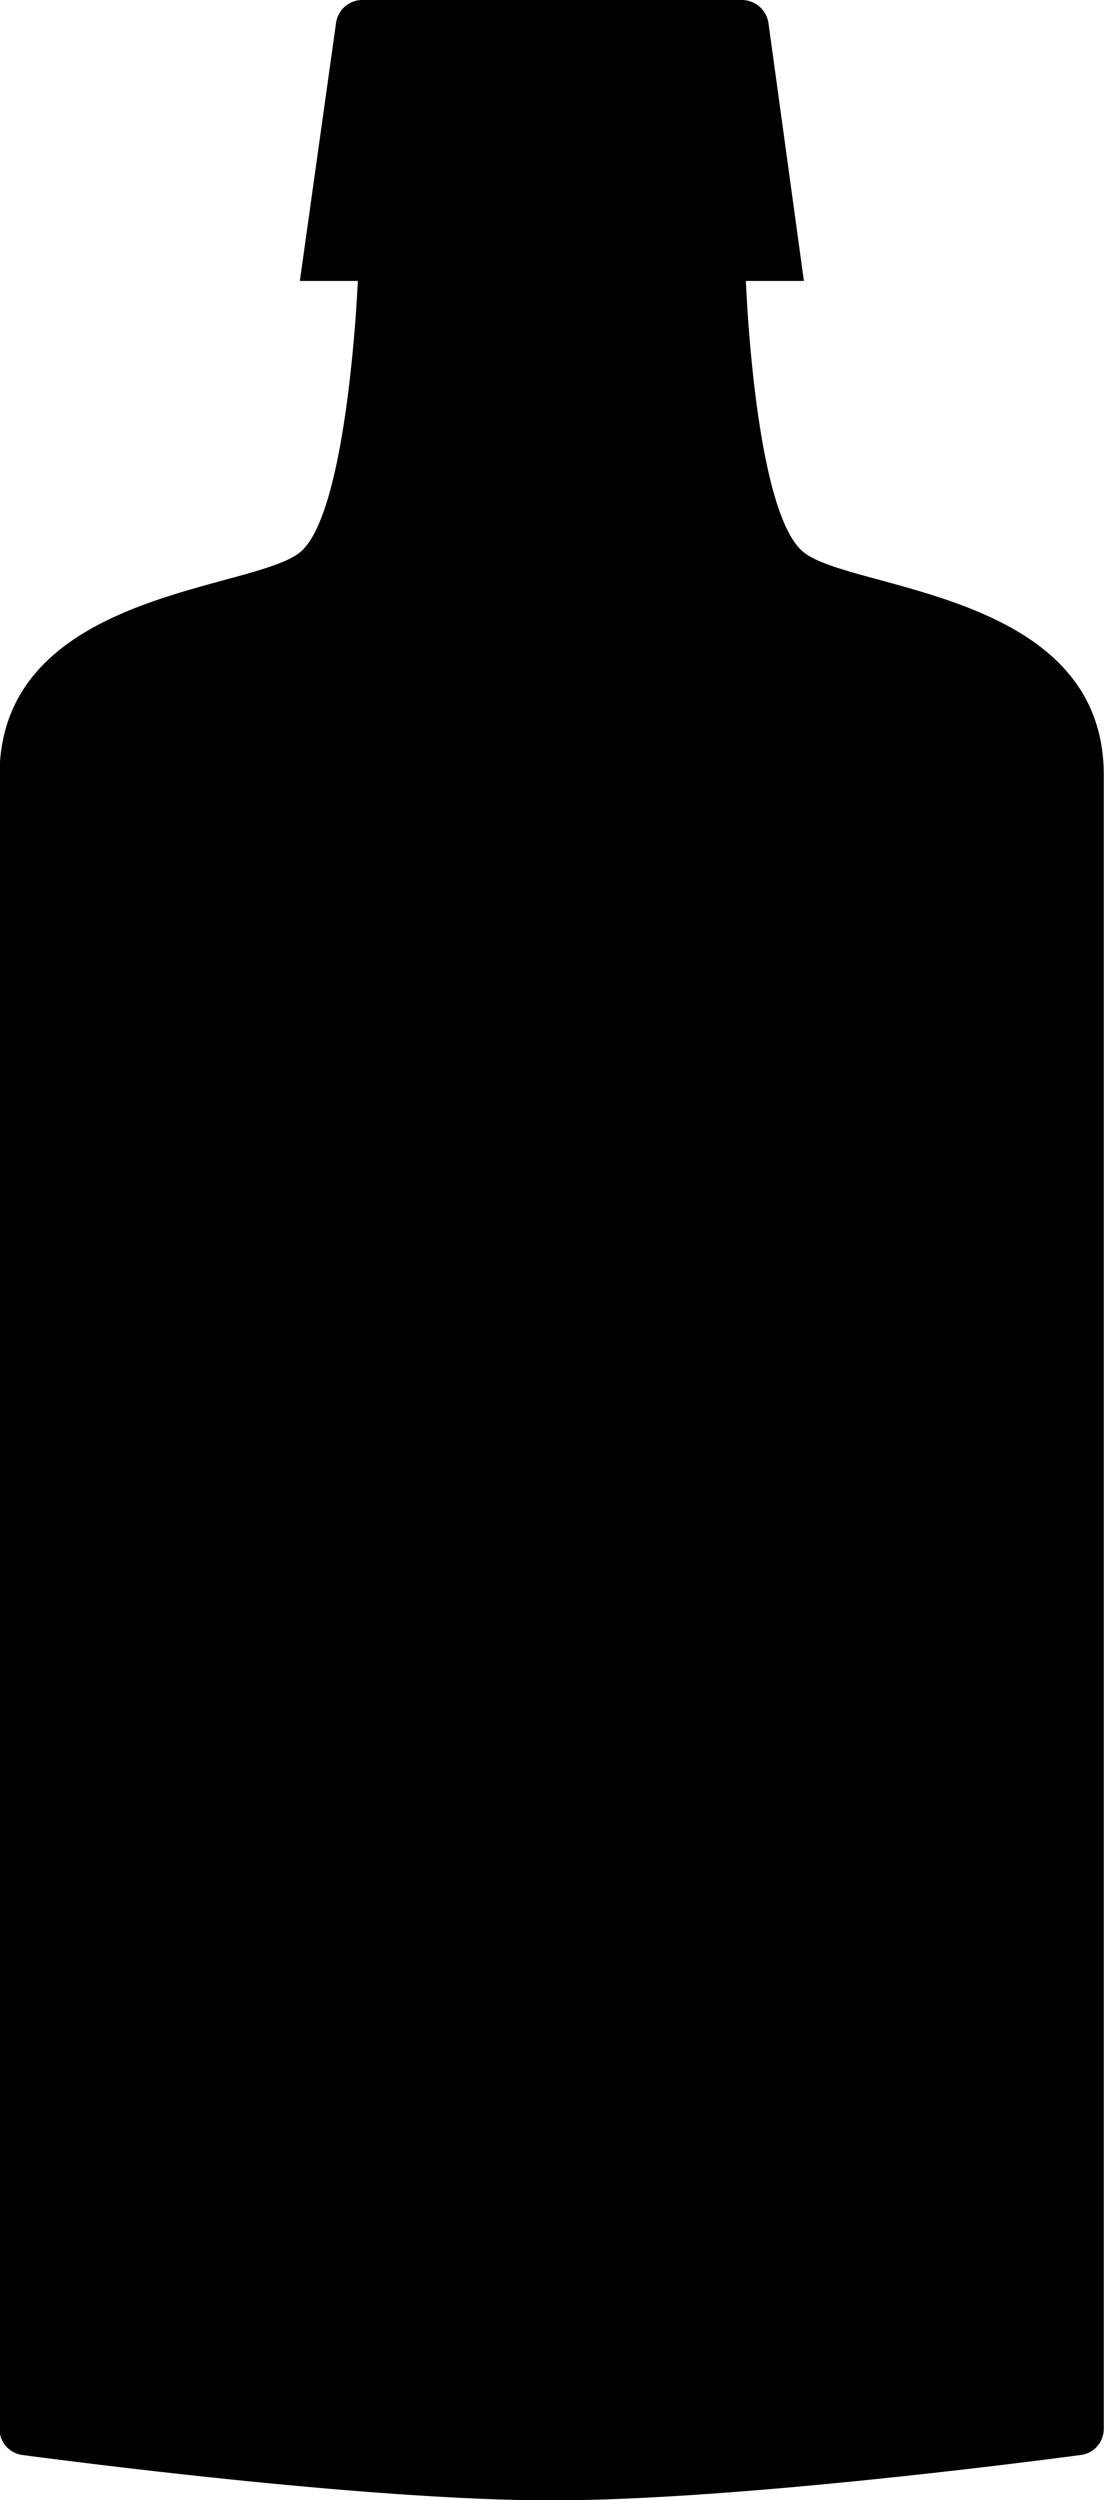 <svg data-name="Layer 1" xmlns="http://www.w3.org/2000/svg" viewBox="0 0 44.55 100.83" replaceData=""><g><path d="M970.34,512.11c-2-1.57-2.34-10.95-2.34-10.95h2.34l-1.43-10.4a1.09,1.09,0,0,0-1.07-.93H952.52a1.07,1.07,0,0,0-1.06.93L950,501.16h2.34s-.39,9.38-2.34,10.95-12.12,1.56-12.12,9v66.67a1.06,1.06,0,0,0,.92,1.06c3.26.43,14.41,1.83,21.36,1.83s18.1-1.4,21.36-1.83a1.06,1.06,0,0,0,.92-1.06V521.1C982.46,513.67,972.3,513.67,970.34,512.11Z" transform="translate(-937.9 -489.83)"/></g></svg>